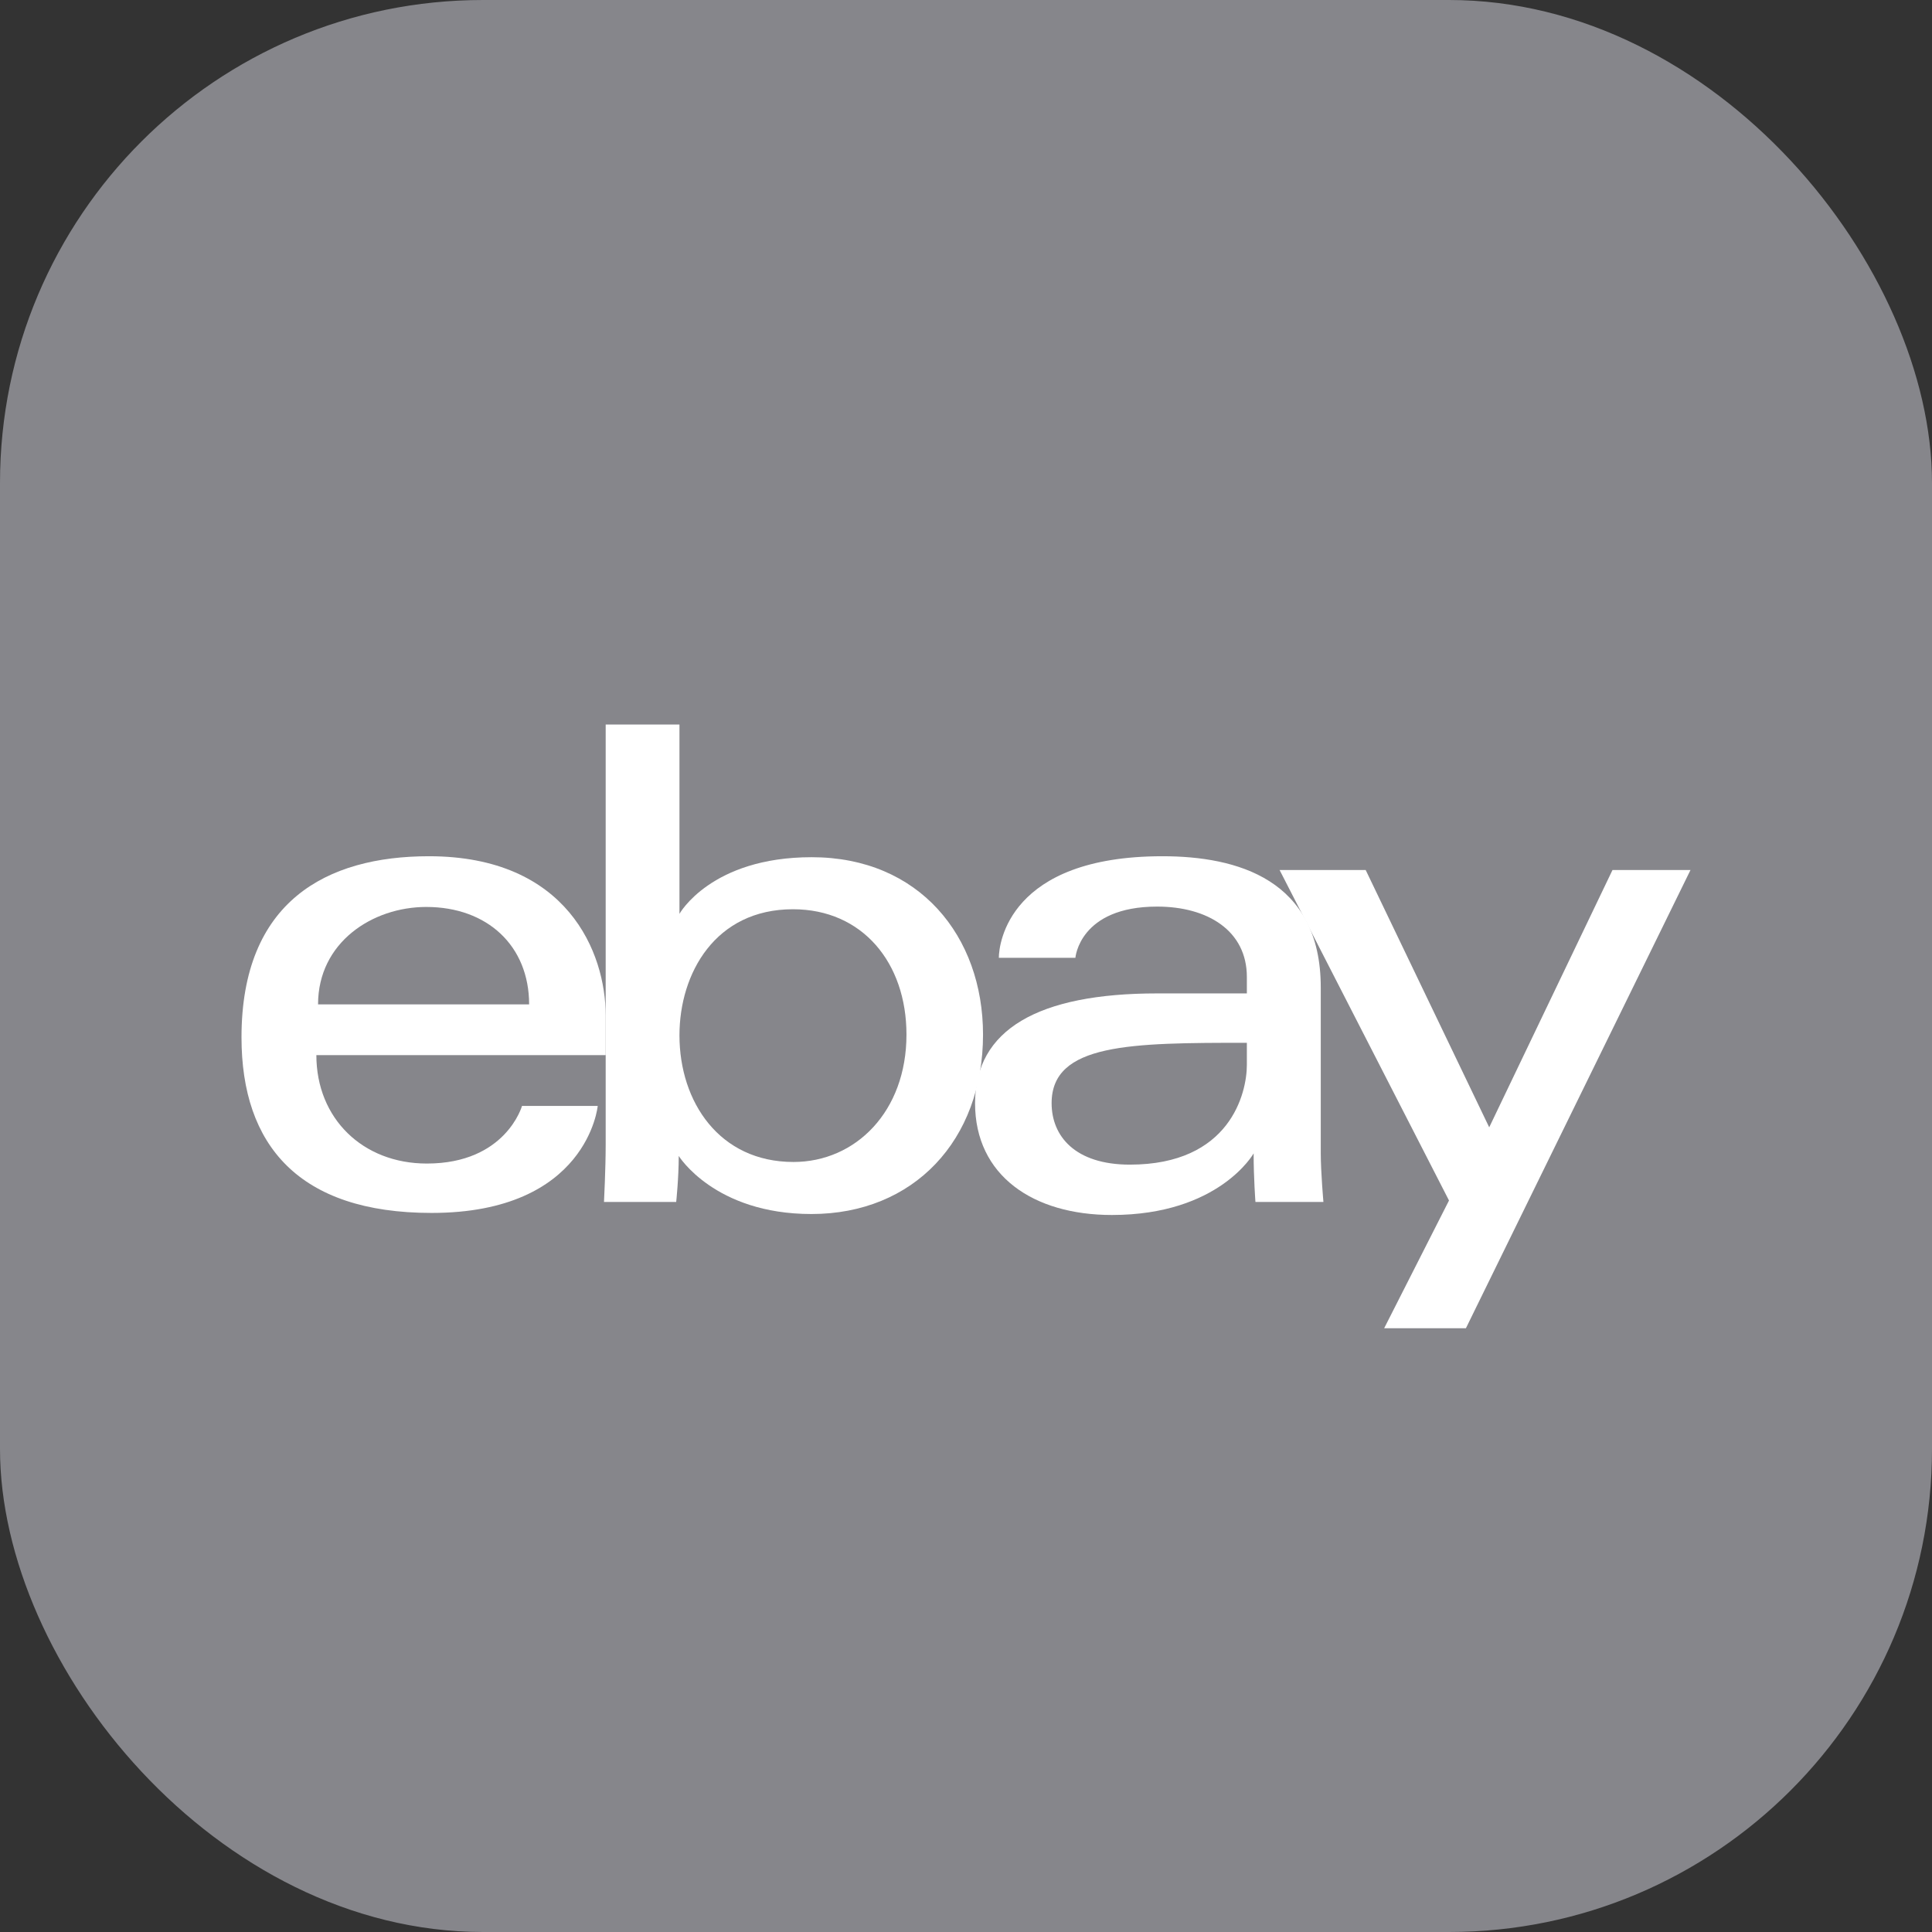 <svg xmlns="http://www.w3.org/2000/svg" width="16" height="16" viewBox="0 0 16 16">
  <rect x="0" y="0" width="16" height="16" fill="#333333" stroke="none"/>
  <g fill="none" fill-rule="evenodd">
    <rect width="16" height="16" fill="#86868B" rx="4"/>
    <g fill="#FFF" fill-rule="nonzero" transform="translate(2 6)">
      <path d="M1.552,1.091 C0.705,1.091 0,1.464 0,2.591 C0,3.483 0.474,4.045 1.574,4.045 C2.867,4.045 2.95,3.159 2.95,3.159 L2.323,3.159 C2.323,3.159 2.189,3.636 1.535,3.636 C1.003,3.636 0.62,3.262 0.62,2.738 L3.016,2.738 L3.016,2.409 C3.016,1.89 2.699,1.091 1.552,1.091 L1.552,1.091 Z M1.53,1.511 C2.037,1.511 2.382,1.834 2.382,2.318 L0.634,2.318 C0.634,1.804 1.085,1.511 1.53,1.511 L1.53,1.511 Z"/>
      <path d="M3.016,0 L3.016,3.48 C3.016,3.677 3.002,3.954 3.002,3.954 L3.6,3.954 C3.6,3.954 3.621,3.755 3.621,3.573 C3.621,3.573 3.917,4.054 4.72,4.054 C5.566,4.054 6.141,3.443 6.141,2.568 C6.141,1.754 5.613,1.099 4.722,1.099 C3.887,1.099 3.627,1.568 3.627,1.568 L3.627,0 L3.016,0 Z M4.567,1.53 C5.142,1.53 5.507,1.973 5.507,2.568 C5.507,3.206 5.085,3.623 4.571,3.623 C3.958,3.623 3.627,3.126 3.627,2.574 C3.627,2.06 3.924,1.53 4.567,1.53 Z"/>
      <path d="M7.627,1.091 C6.354,1.091 6.272,1.816 6.272,1.932 L6.906,1.932 C6.906,1.932 6.939,1.508 7.583,1.508 C8.002,1.508 8.326,1.708 8.326,2.091 L8.326,2.227 L7.583,2.227 C6.597,2.227 6.075,2.527 6.075,3.136 C6.075,3.736 6.557,4.062 7.208,4.062 C8.096,4.062 8.382,3.552 8.382,3.552 C8.382,3.755 8.397,3.954 8.397,3.954 L8.96,3.954 C8.96,3.954 8.938,3.707 8.938,3.548 L8.938,2.178 C8.938,1.28 8.241,1.091 7.627,1.091 L7.627,1.091 Z M8.326,2.636 L8.326,2.818 C8.326,3.055 8.186,3.645 7.357,3.645 C6.903,3.645 6.709,3.409 6.709,3.136 C6.709,2.64 7.364,2.636 8.326,2.636 L8.326,2.636 Z"/>
      <polygon points="8.597 1.205 9.31 1.205 10.333 3.336 11.354 1.205 12 1.205 10.14 5 9.463 5 10 3.942"/>
    </g>
  </g>
</svg>
